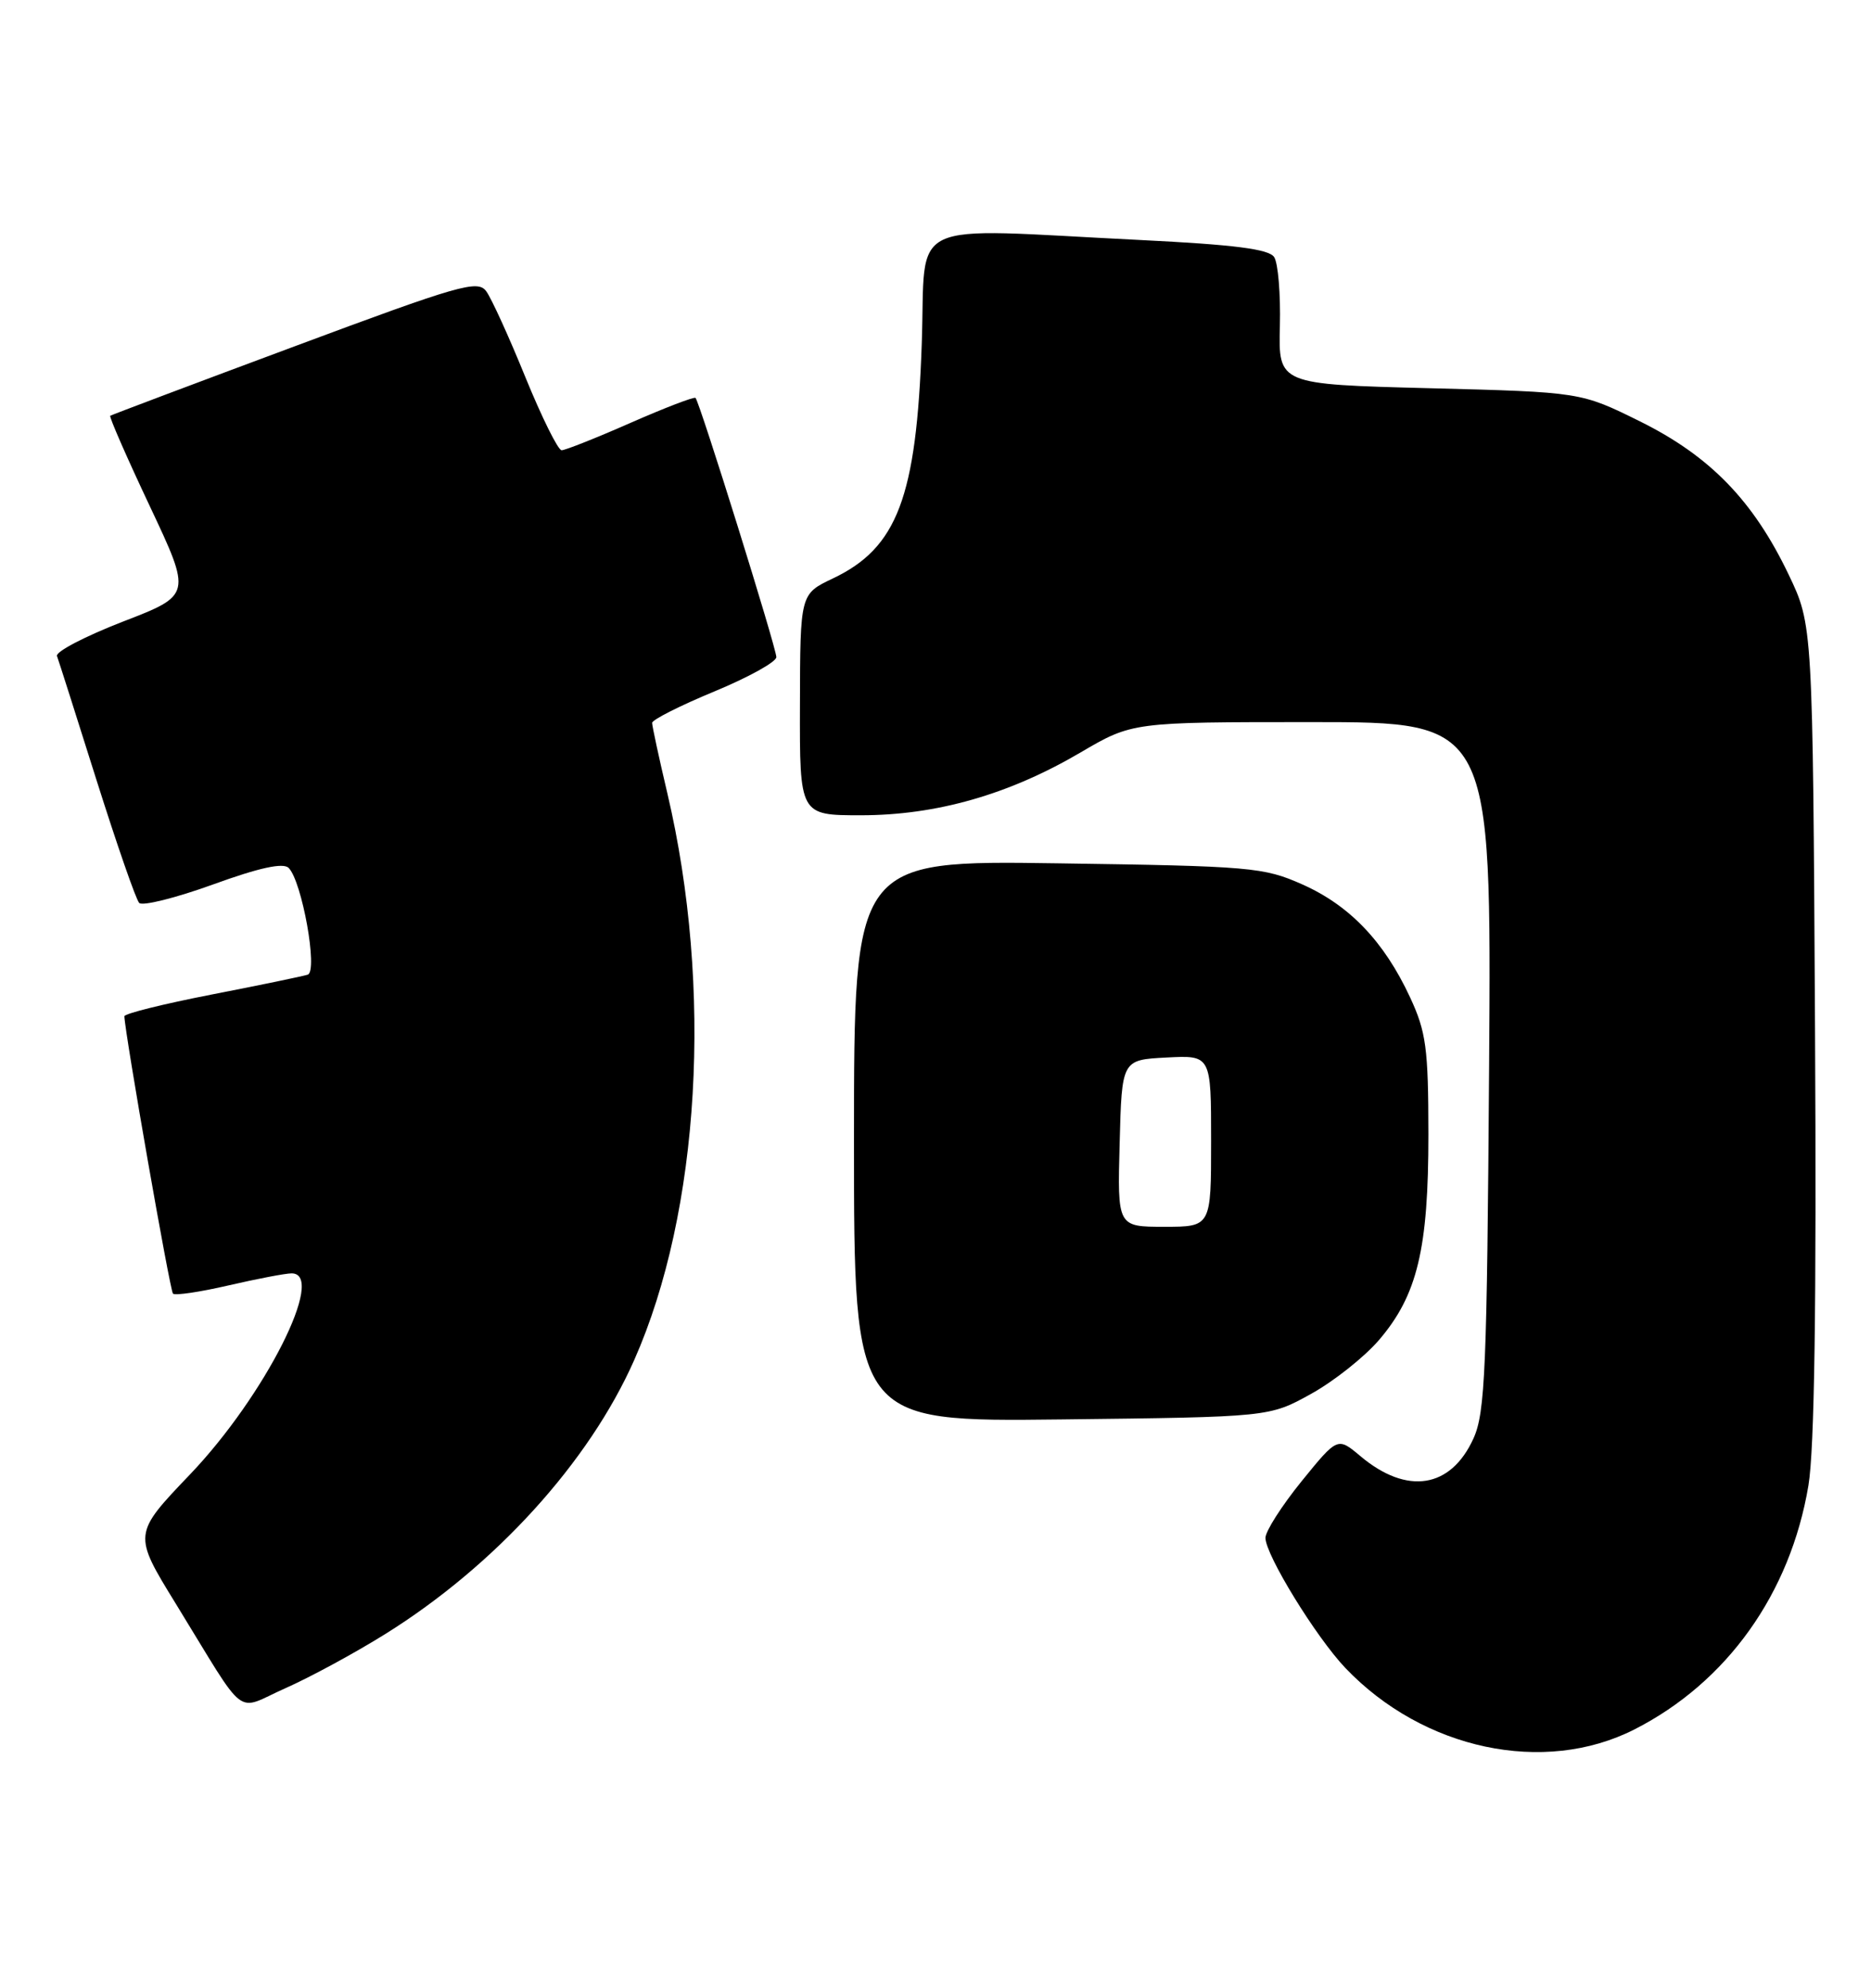 <?xml version="1.0" encoding="UTF-8" standalone="no"?>
<!DOCTYPE svg PUBLIC "-//W3C//DTD SVG 1.1//EN" "http://www.w3.org/Graphics/SVG/1.1/DTD/svg11.dtd" >
<svg xmlns="http://www.w3.org/2000/svg" xmlns:xlink="http://www.w3.org/1999/xlink" version="1.1" viewBox="0 0 241 256">
 <g >
 <path fill="currentColor"
d=" M 210.52 222.74 C 222.44 216.68 230.61 205.24 232.94 191.32 C 233.72 186.64 233.99 168.17 233.79 132.50 C 233.50 80.50 233.50 80.50 230.39 74.00 C 225.84 64.48 220.25 58.73 211.24 54.27 C 203.62 50.50 203.62 50.50 184.15 50.00 C 164.67 49.50 164.67 49.50 164.86 42.00 C 164.96 37.88 164.63 33.88 164.12 33.11 C 163.45 32.08 159.00 31.51 146.86 30.91 C 116.13 29.39 119.30 27.89 118.73 44.25 C 118.05 64.04 115.58 70.56 107.28 74.50 C 103.07 76.50 103.07 76.50 103.04 90.75 C 103.00 105.00 103.00 105.00 110.89 105.00 C 120.61 105.00 129.96 102.33 139.17 96.92 C 145.85 93.00 145.85 93.00 168.98 93.00 C 192.11 93.00 192.11 93.00 191.81 137.25 C 191.54 176.31 191.30 181.94 189.80 185.25 C 186.88 191.70 181.23 192.59 175.22 187.53 C 172.29 185.07 172.29 185.07 167.65 190.78 C 165.10 193.93 163.01 197.20 163.00 198.06 C 163.00 200.25 169.51 210.85 173.31 214.84 C 183.35 225.35 198.89 228.65 210.52 222.74 Z  M 49.61 210.46 C 63.76 201.64 75.86 188.34 81.69 175.17 C 90.17 156.02 91.86 127.25 85.96 102.17 C 84.88 97.59 84.00 93.51 84.00 93.10 C 84.00 92.70 87.60 90.88 92.00 89.06 C 96.40 87.24 100.00 85.25 100.00 84.63 C 99.99 83.42 90.13 51.80 89.59 51.25 C 89.41 51.07 85.64 52.52 81.22 54.46 C 76.80 56.41 72.80 57.99 72.34 57.99 C 71.88 57.98 69.78 53.74 67.67 48.57 C 65.57 43.40 63.30 38.42 62.63 37.51 C 61.54 36.01 59.21 36.68 37.96 44.60 C 25.06 49.40 14.37 53.43 14.20 53.55 C 14.04 53.67 16.33 58.91 19.30 65.20 C 24.69 76.64 24.69 76.64 15.83 80.06 C 10.96 81.95 7.14 83.94 7.34 84.49 C 7.55 85.05 9.84 92.25 12.44 100.50 C 15.05 108.75 17.51 115.86 17.93 116.29 C 18.34 116.72 22.61 115.66 27.42 113.92 C 33.39 111.75 36.48 111.08 37.18 111.78 C 38.90 113.50 40.98 125.08 39.64 125.53 C 39.01 125.73 33.44 126.89 27.25 128.09 C 21.06 129.30 16.01 130.55 16.02 130.89 C 16.11 133.23 21.89 166.22 22.28 166.61 C 22.54 166.88 25.77 166.40 29.44 165.55 C 33.12 164.70 36.77 164.00 37.56 164.00 C 42.10 164.00 34.12 179.80 24.48 189.89 C 17.13 197.58 17.13 197.58 22.64 206.54 C 32.03 221.82 30.14 220.36 36.76 217.43 C 39.92 216.03 45.70 212.90 49.61 210.46 Z  M 168.86 179.53 C 171.81 177.90 175.75 174.77 177.63 172.58 C 182.57 166.81 184.00 160.84 183.99 146.07 C 183.98 134.97 183.70 132.91 181.62 128.43 C 178.29 121.27 173.85 116.62 167.76 113.91 C 162.77 111.69 161.18 111.55 136.25 111.19 C 110.00 110.81 110.00 110.81 110.00 146.96 C 110.00 183.12 110.00 183.12 136.75 182.81 C 163.50 182.50 163.50 182.50 168.86 179.53 Z  M 144.22 147.25 C 144.50 136.50 144.50 136.50 150.25 136.20 C 156.00 135.90 156.00 135.90 156.00 146.95 C 156.00 158.00 156.00 158.00 149.97 158.00 C 143.93 158.00 143.93 158.00 144.22 147.25 Z "/>
</g>
</svg>